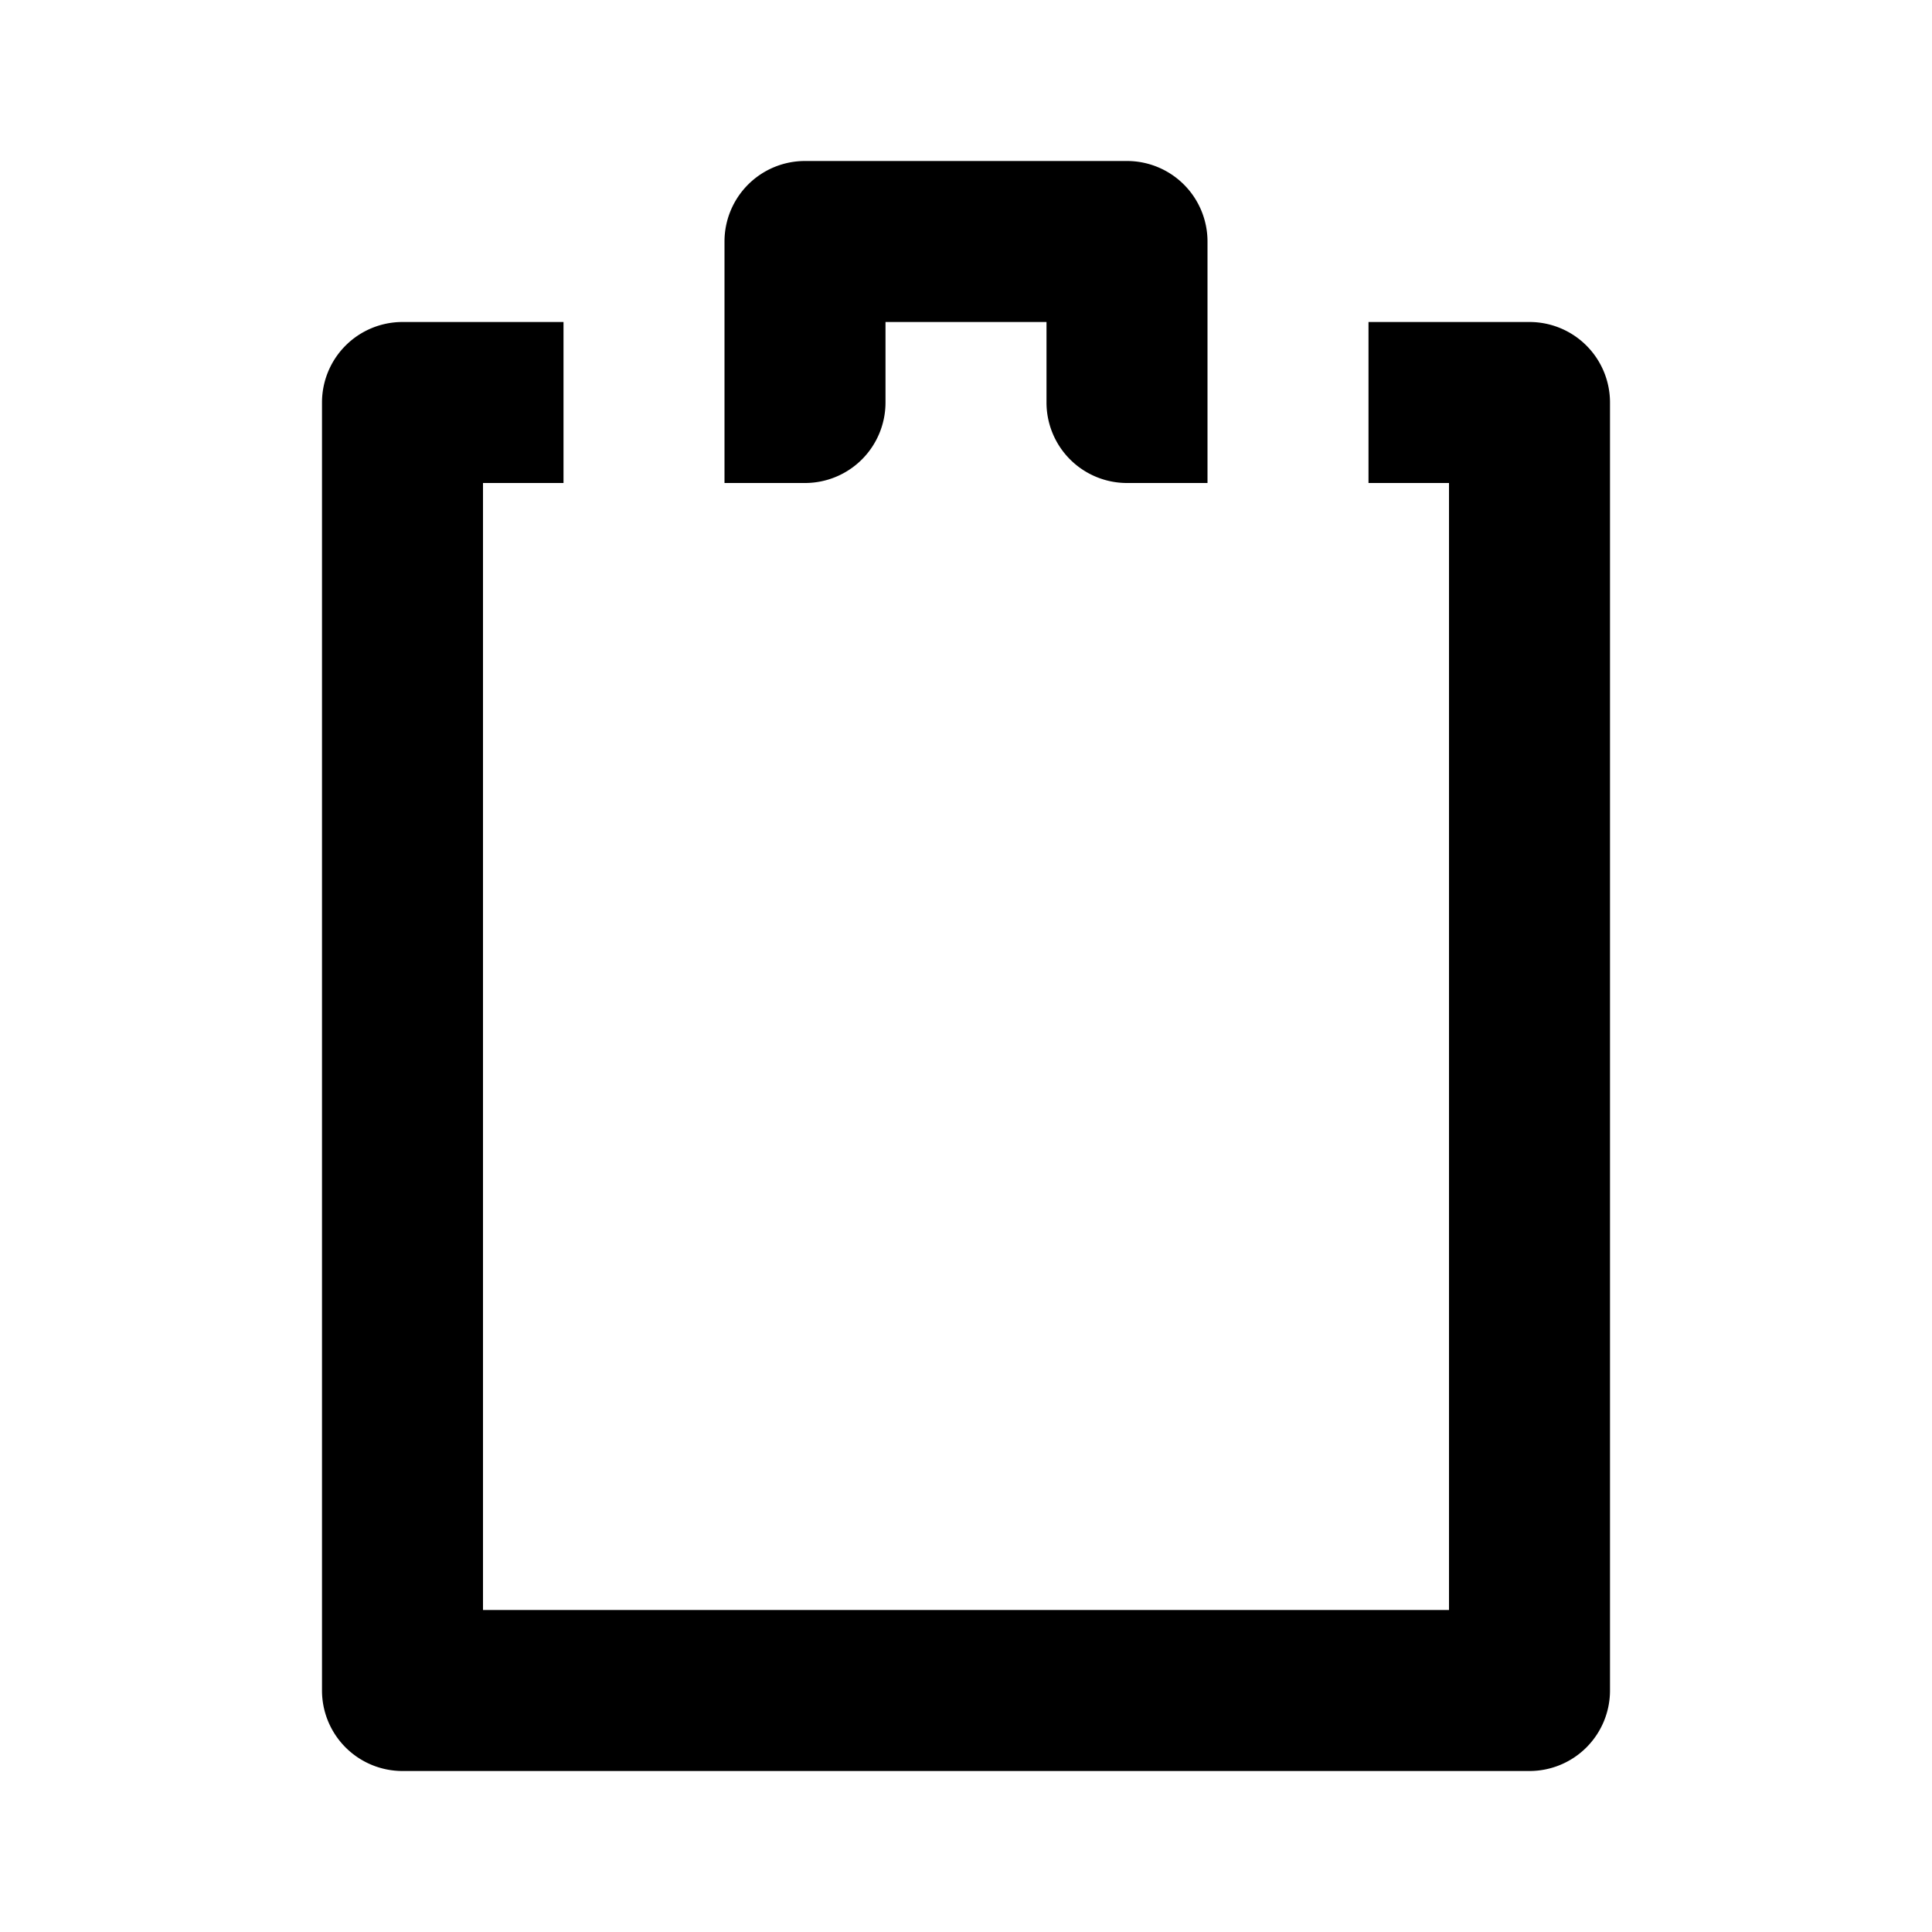 <svg xmlns="http://www.w3.org/2000/svg" width="24" height="24" fill="currentColor" viewBox="0 0 24 24">
  <path d="M9 3a1 1 0 011-1h4a1 1 0 011 1v3h-1a1 1 0 01-1-1V4h-2v1a1 1 0 01-1 1H9V3z"/>
  <path d="M5 4a1 1 0 00-1 1v16a1 1 0 001 1h14a1 1 0 001-1V5a1 1 0 00-1-1h-2v2h1v14H6V6h1V4H5z"/>
</svg>
